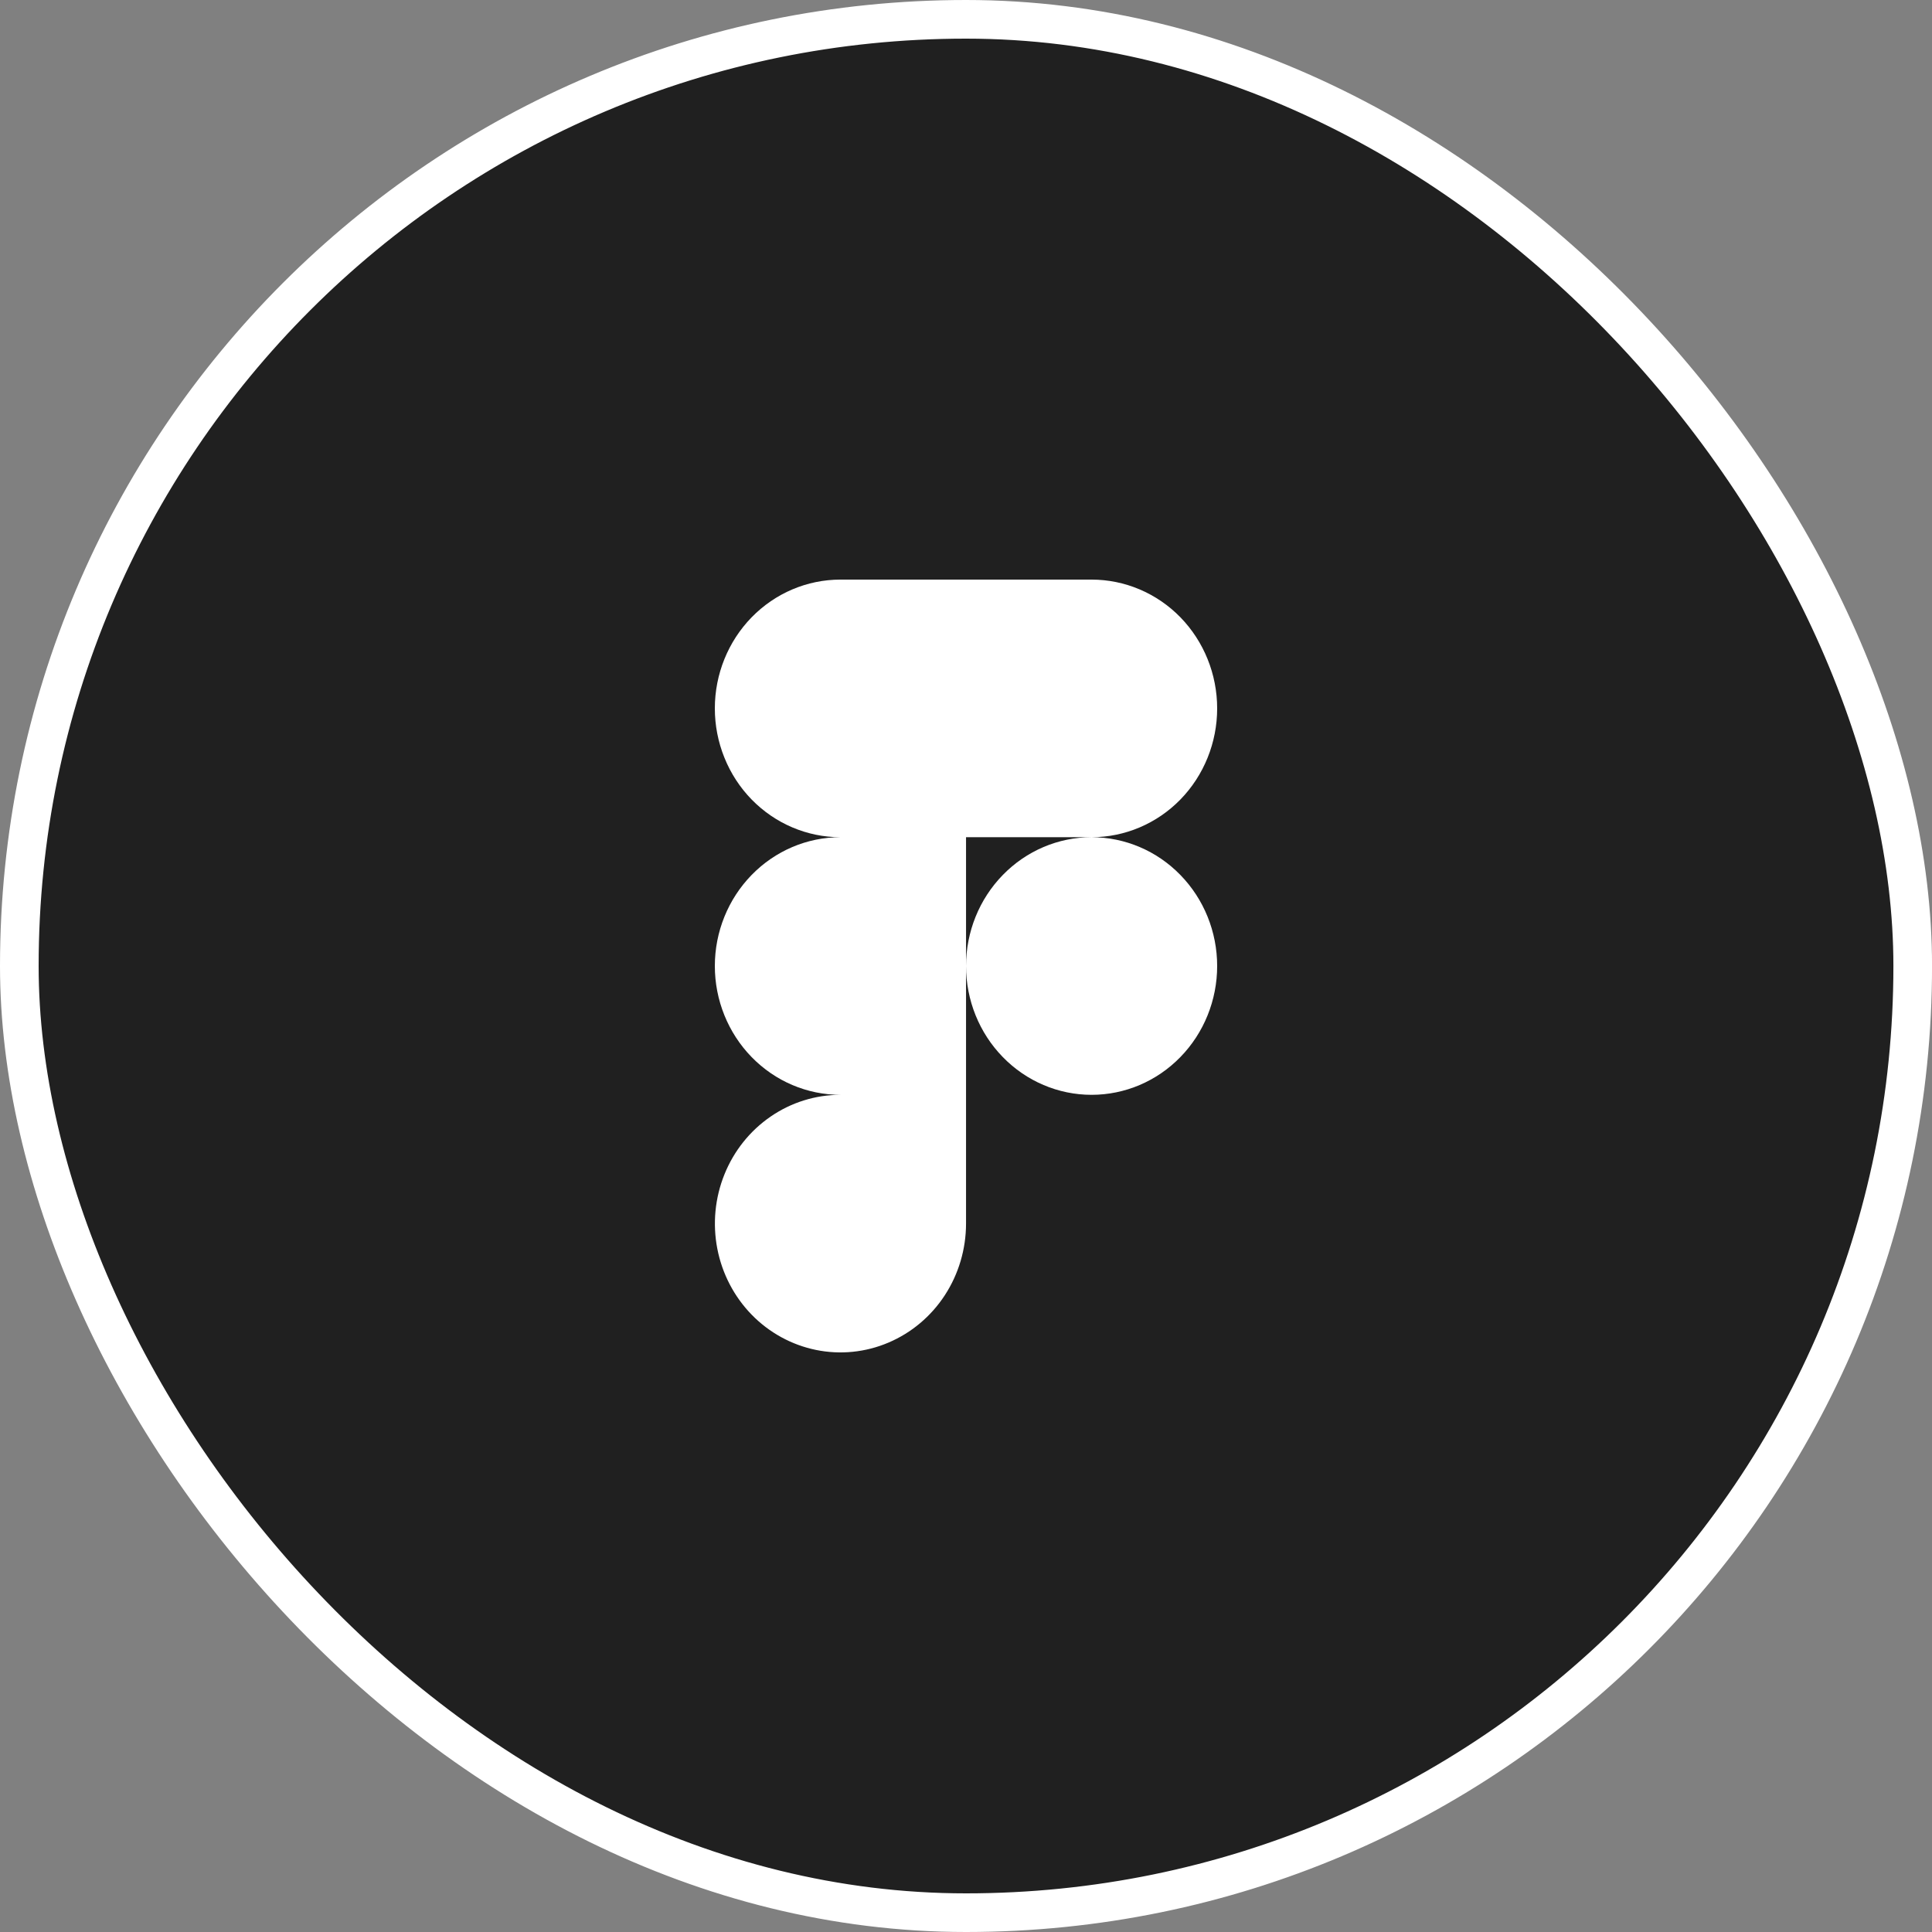<svg width="50" height="50" viewBox="0 0 50 50" fill="none" xmlns="http://www.w3.org/2000/svg">
<rect x="0" y="0" width="50" height="50" fill="#808080" stroke="none"/>
<rect x="0.5" y="0.5" width="49.001" height="49" rx="24.5" fill="#202020"/>
<rect x="0.5" y="0.5" width="49.001" height="49" rx="24.5" stroke="white"/>
<path d="M18.5 18.333C18.5 17.449 18.843 16.601 19.452 15.976C20.062 15.351 20.888 15 21.75 15H28.25C29.112 15 29.939 15.351 30.549 15.976C31.158 16.602 31.5 17.45 31.5 18.334C31.5 19.218 31.158 20.066 30.549 20.691C29.939 21.316 29.112 21.667 28.25 21.667H25.001V31.668C25 32.327 24.81 32.971 24.453 33.519C24.096 34.067 23.588 34.494 22.994 34.746C22.401 34.999 21.747 35.065 21.117 34.936C20.487 34.807 19.908 34.49 19.453 34.024C18.999 33.558 18.689 32.964 18.564 32.317C18.439 31.671 18.503 31.001 18.749 30.392C18.994 29.783 19.411 29.262 19.945 28.896C20.479 28.529 21.108 28.334 21.75 28.334C20.888 28.334 20.062 27.983 19.452 27.357C18.843 26.732 18.5 25.884 18.5 25C18.5 24.116 18.843 23.269 19.452 22.644C20.062 22.018 20.888 21.667 21.75 21.667C21.323 21.667 20.901 21.581 20.506 21.413C20.112 21.246 19.754 21 19.452 20.691C19.15 20.381 18.911 20.014 18.748 19.609C18.584 19.204 18.5 18.771 18.5 18.333ZM25.001 25C25.001 25.884 25.343 26.732 25.953 27.357C26.562 27.983 27.389 28.334 28.25 28.334C29.112 28.334 29.939 27.983 30.548 27.357C31.158 26.732 31.5 25.884 31.5 25C31.5 24.116 31.158 23.269 30.548 22.644C29.939 22.018 29.112 21.667 28.25 21.667C27.389 21.667 26.562 22.018 25.953 22.644C25.343 23.269 25.001 24.116 25.001 25Z" fill="white"/>
</svg>